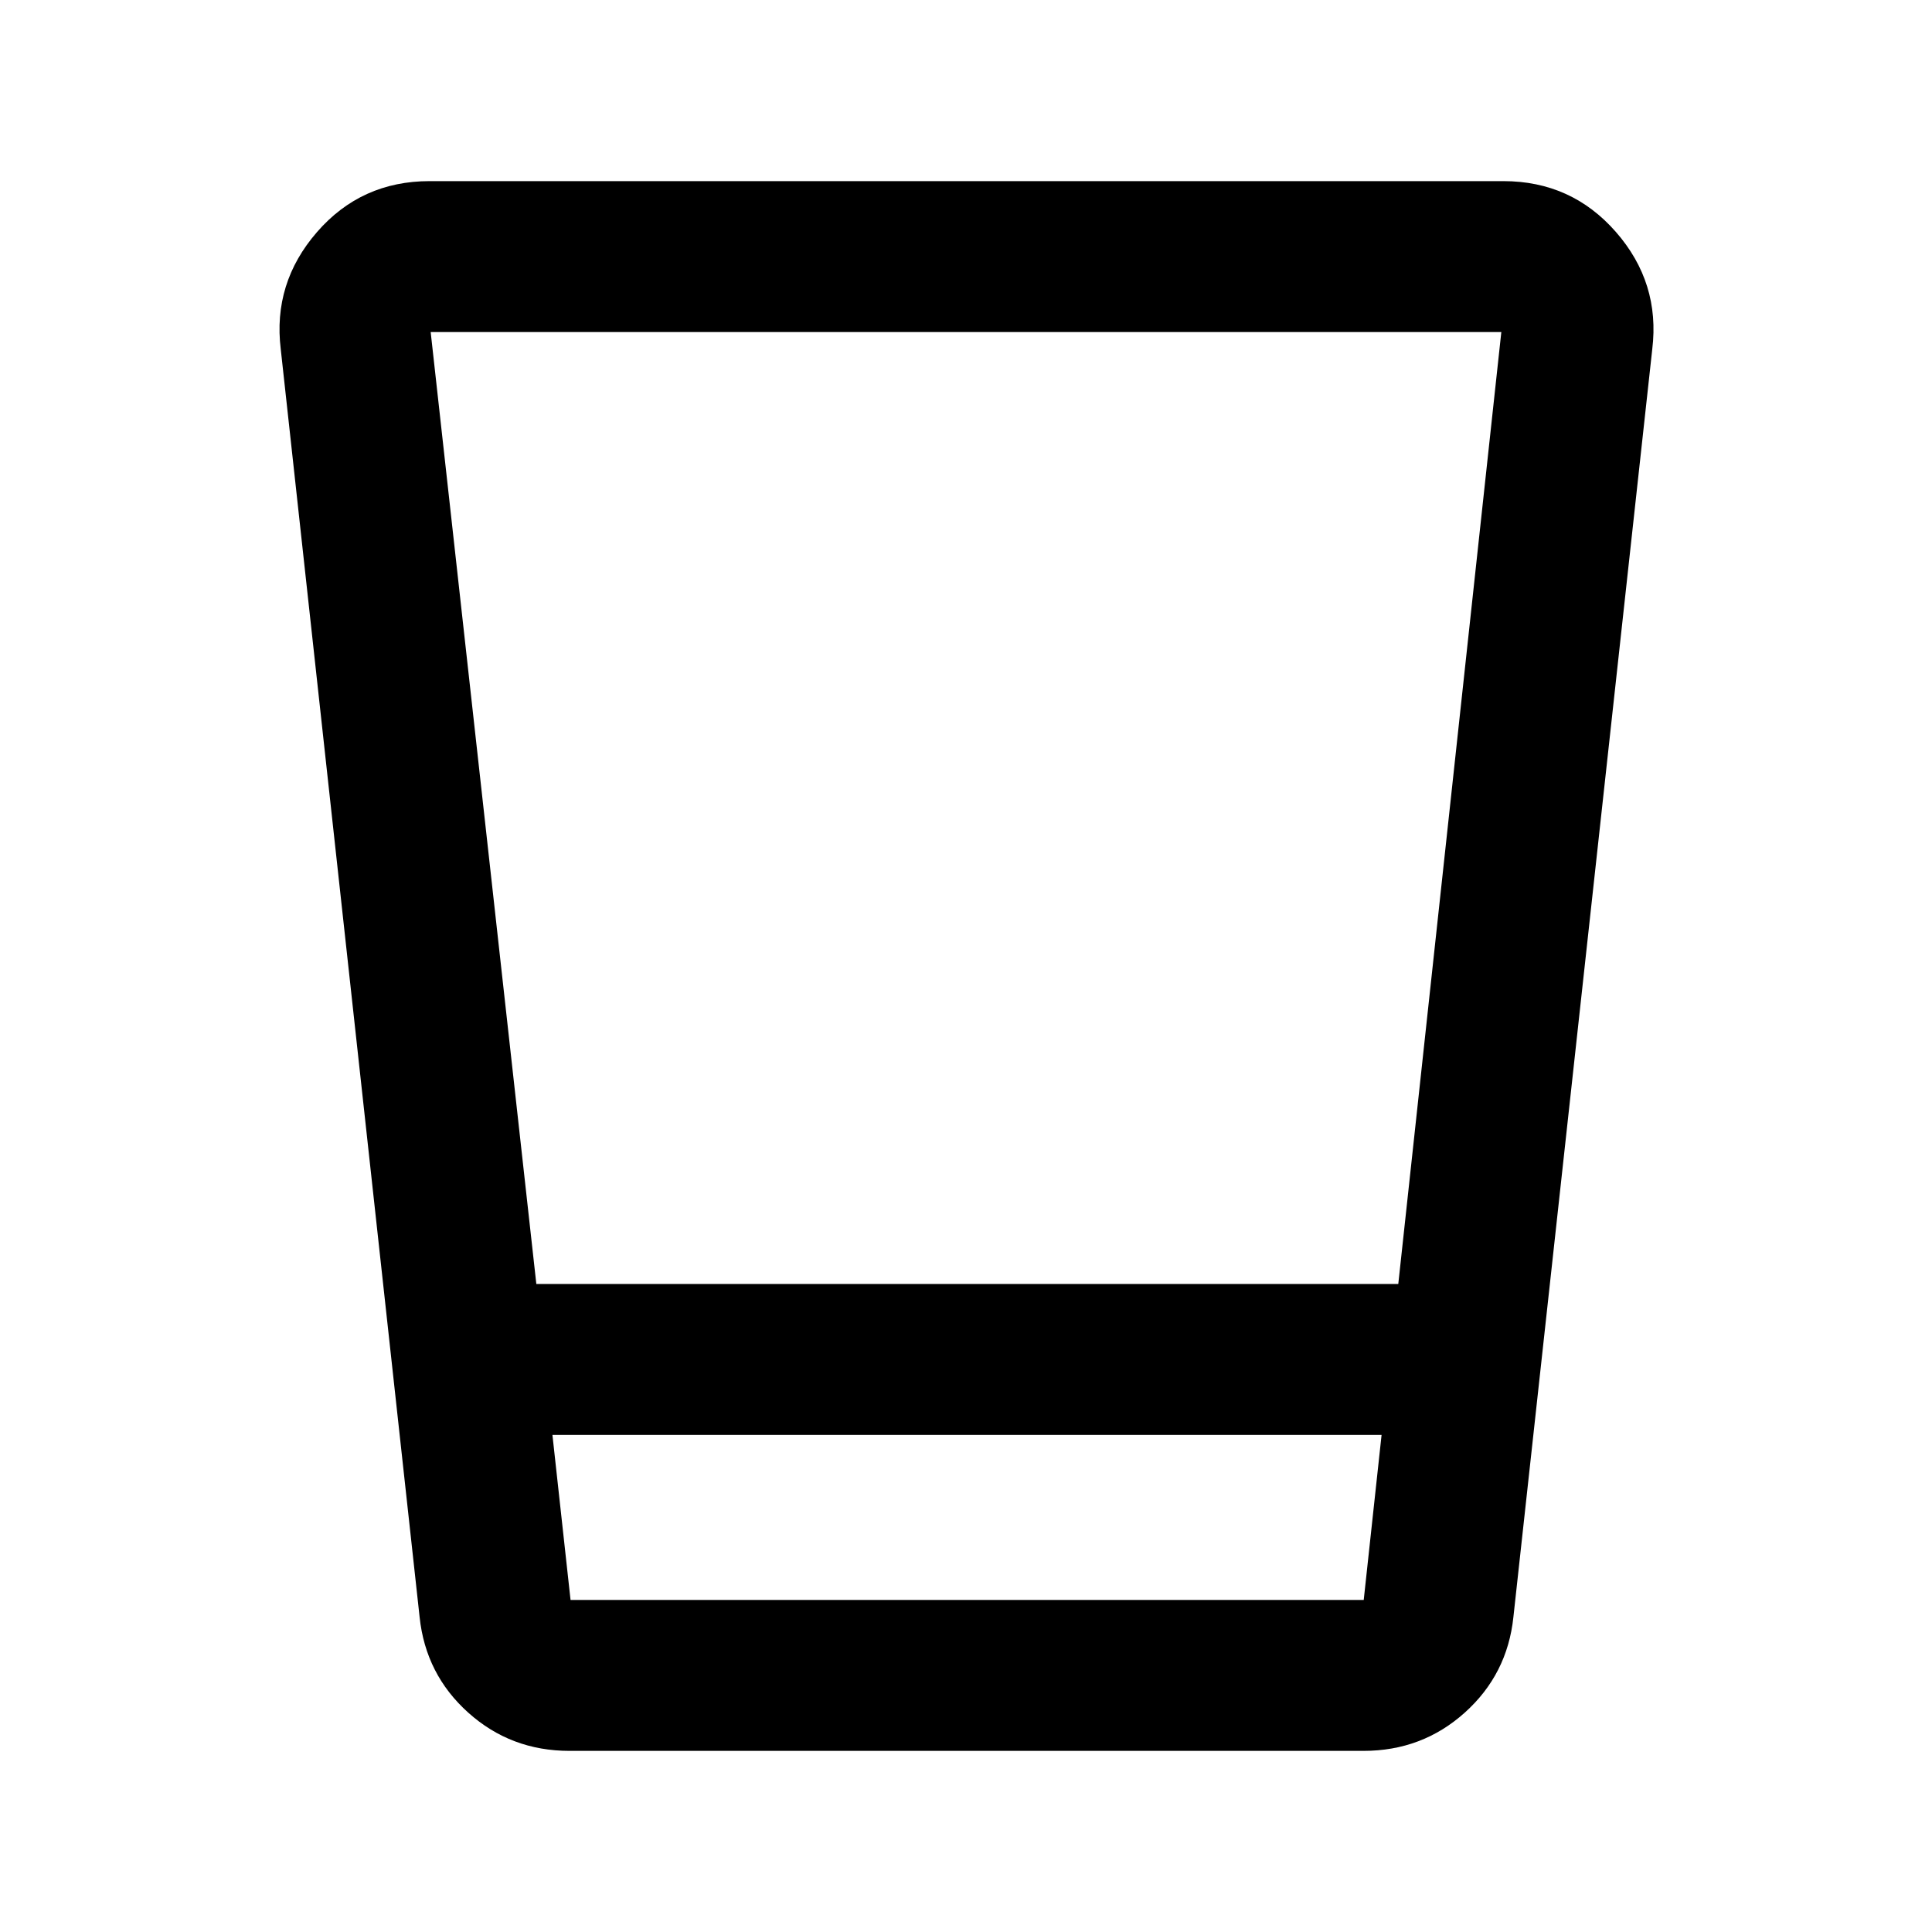 <svg xmlns="http://www.w3.org/2000/svg" height="24" viewBox="0 -960 960 960" width="24"><path d="M283-90q-29.16 0-50.33-19-21.17-19-24.17-47.5l-69-630q-4-32.84 18-58.17t56-25.33H747q33.83 0 55.92 25.25Q825-819.5 821-786.5l-69 630q-3 28.5-24.17 47.5T677.5-90H283Zm-8.5-157 9 82h394.13l8.87-82h-412Zm-8-75h428.3L746-795H214l52.5 473Zm8 157h412-412Z"/></svg>